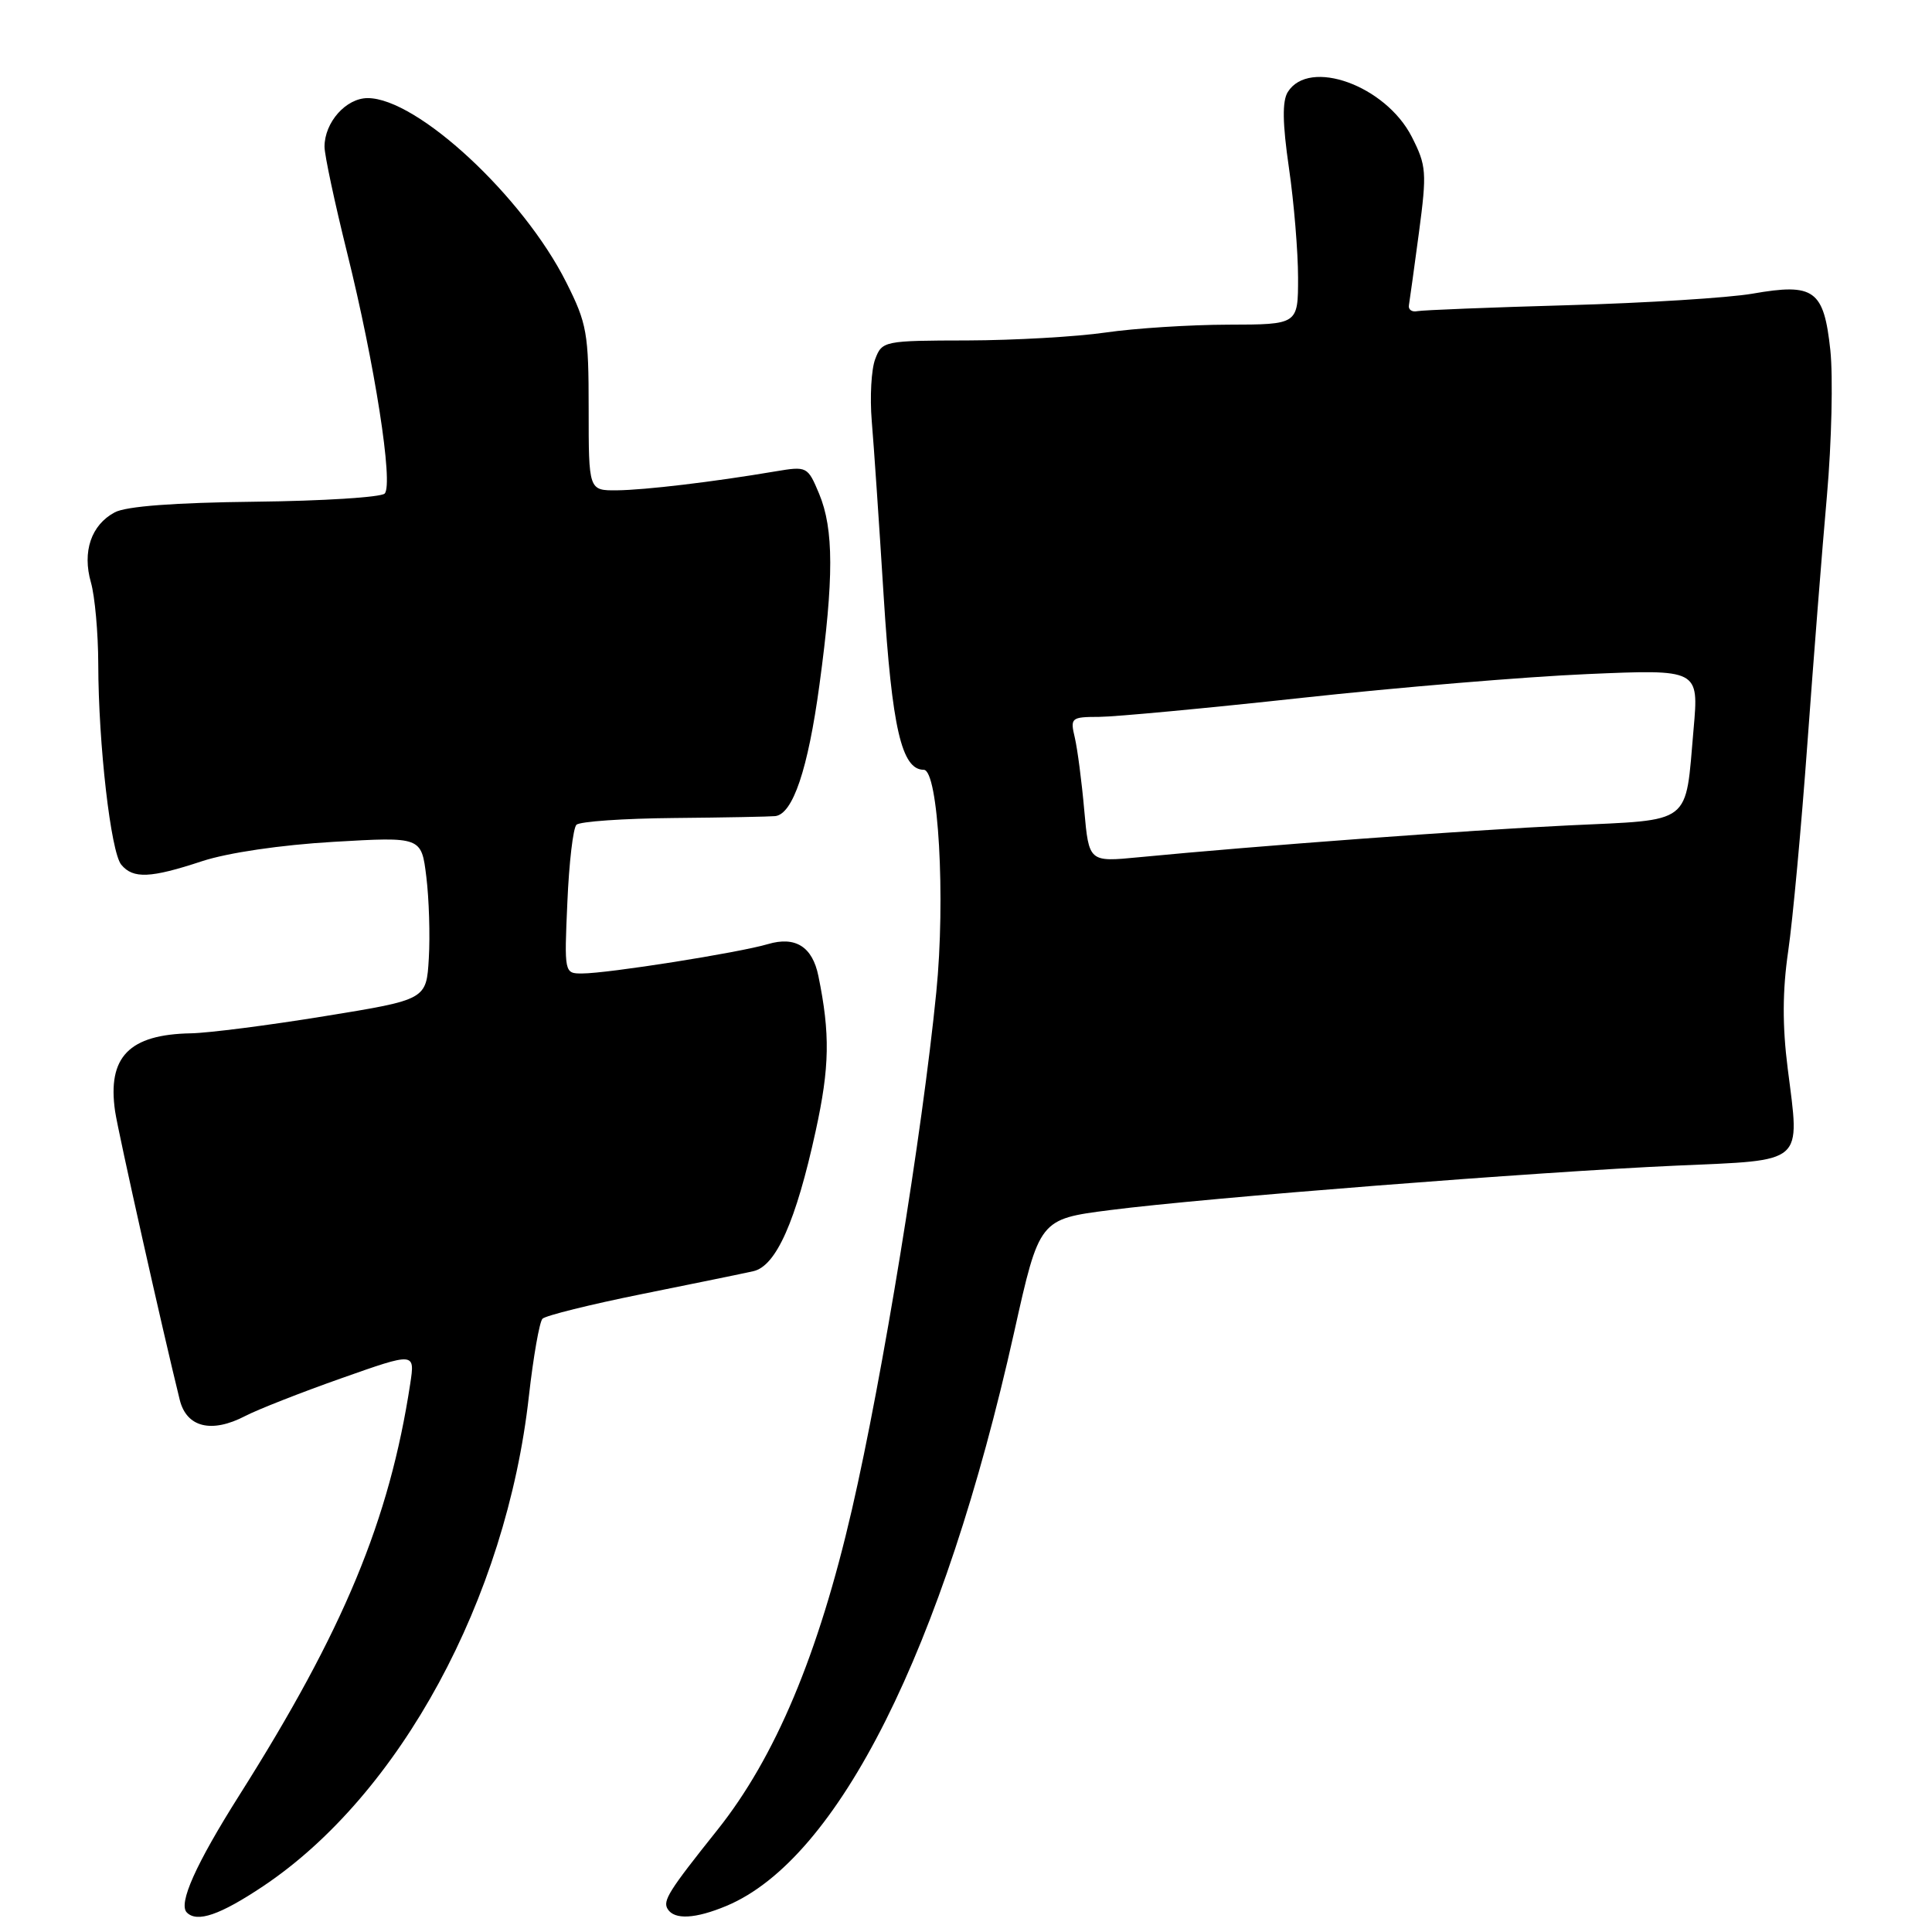 <?xml version="1.0" encoding="UTF-8" standalone="no"?>
<!DOCTYPE svg PUBLIC "-//W3C//DTD SVG 1.1//EN" "http://www.w3.org/Graphics/SVG/1.1/DTD/svg11.dtd" >
<svg xmlns="http://www.w3.org/2000/svg" xmlns:xlink="http://www.w3.org/1999/xlink" version="1.1" viewBox="0 0 256 256">
 <g >
 <path fill="currentColor"
d=" M 34.84 249.95 C 53.00 237.82 67.09 211.85 70.08 185.00 C 70.67 179.78 71.48 175.16 71.88 174.74 C 72.29 174.32 78.22 172.85 85.06 171.47 C 91.90 170.09 98.55 168.73 99.82 168.44 C 102.83 167.77 105.47 161.84 108.08 149.87 C 109.94 141.37 110.01 136.98 108.44 129.32 C 107.65 125.44 105.40 124.02 101.75 125.10 C 97.91 126.24 80.54 128.99 77.13 128.99 C 74.78 129.00 74.76 128.94 75.18 119.54 C 75.40 114.34 75.94 109.72 76.38 109.29 C 76.81 108.85 82.64 108.45 89.33 108.39 C 96.03 108.33 102.05 108.21 102.72 108.14 C 105.06 107.87 107.06 101.95 108.58 90.75 C 110.50 76.61 110.49 70.11 108.54 65.43 C 107.02 61.80 106.93 61.76 102.75 62.46 C 94.50 63.86 85.45 64.93 81.75 64.97 C 78.00 65.00 78.00 65.00 78.00 54.16 C 78.00 44.14 77.78 42.87 75.03 37.41 C 69.32 26.03 55.28 13.00 48.72 13.00 C 45.85 13.00 43.00 16.21 43.00 19.44 C 43.00 20.54 44.35 26.86 45.99 33.47 C 49.66 48.23 52.15 64.18 50.97 65.40 C 50.49 65.89 42.77 66.38 33.80 66.48 C 23.13 66.60 16.71 67.08 15.20 67.89 C 12.08 69.56 10.88 73.10 12.05 77.18 C 12.57 79.00 13.01 83.86 13.02 87.99 C 13.04 98.63 14.68 112.91 16.07 114.58 C 17.64 116.47 19.94 116.37 26.78 114.11 C 30.20 112.99 37.19 111.96 44.17 111.55 C 55.84 110.87 55.84 110.87 56.49 116.18 C 56.85 119.11 57.00 123.97 56.82 126.98 C 56.50 132.46 56.50 132.46 43.00 134.65 C 35.58 135.86 27.61 136.88 25.30 136.92 C 17.10 137.07 14.21 140.05 15.25 147.25 C 15.66 150.03 21.57 176.41 23.82 185.50 C 24.73 189.14 28.03 189.95 32.49 187.63 C 34.14 186.77 39.89 184.51 45.25 182.62 C 54.99 179.18 54.99 179.18 54.36 183.34 C 51.60 201.42 45.56 215.98 31.71 237.88 C 25.93 247.03 23.59 252.26 24.76 253.42 C 26.12 254.79 29.16 253.74 34.84 249.95 Z  M 96.26 252.54 C 111.06 246.35 124.99 218.58 134.38 176.52 C 137.72 161.54 137.72 161.54 147.11 160.34 C 159.62 158.73 203.85 155.26 222.16 154.45 C 239.30 153.69 238.50 154.39 236.88 141.58 C 236.16 135.91 236.18 131.26 236.95 126.00 C 237.55 121.88 238.69 109.50 239.49 98.50 C 240.29 87.50 241.45 72.72 242.08 65.66 C 242.70 58.60 242.90 49.93 242.53 46.40 C 241.67 38.41 240.40 37.48 232.23 38.91 C 229.08 39.46 218.08 40.15 207.80 40.44 C 197.51 40.73 188.51 41.09 187.80 41.23 C 187.08 41.38 186.58 41.02 186.69 40.44 C 186.79 39.85 187.39 35.51 188.02 30.80 C 189.08 22.81 189.01 21.95 187.07 18.13 C 183.60 11.33 173.47 7.67 170.64 12.19 C 169.89 13.39 169.93 16.31 170.79 22.24 C 171.46 26.84 172.00 33.39 172.00 36.80 C 172.00 43.00 172.00 43.00 162.75 43.02 C 157.66 43.03 150.35 43.50 146.50 44.06 C 142.65 44.62 134.42 45.09 128.20 45.11 C 117.13 45.13 116.88 45.18 115.97 47.58 C 115.45 48.93 115.25 52.62 115.51 55.77 C 115.78 58.92 116.49 69.37 117.09 78.98 C 118.19 96.45 119.47 102.00 122.40 102.00 C 124.34 102.00 125.31 119.04 124.06 131.50 C 122.20 150.21 116.94 182.45 112.89 200.00 C 108.45 219.26 102.73 232.86 95.04 242.50 C 88.60 250.57 87.79 251.86 88.47 252.96 C 89.37 254.41 92.14 254.26 96.26 252.54 Z  M 143.67 107.37 C 143.34 103.59 142.77 99.26 142.42 97.75 C 141.79 95.11 141.93 95.00 145.63 94.99 C 147.76 94.98 159.85 93.85 172.50 92.47 C 185.15 91.09 202.16 89.67 210.31 89.32 C 225.11 88.68 225.11 88.68 224.41 96.59 C 223.28 109.47 224.43 108.58 207.83 109.37 C 194.57 110.00 166.52 112.08 150.89 113.59 C 144.29 114.23 144.29 114.23 143.67 107.37 Z "/>
</g>
</svg>